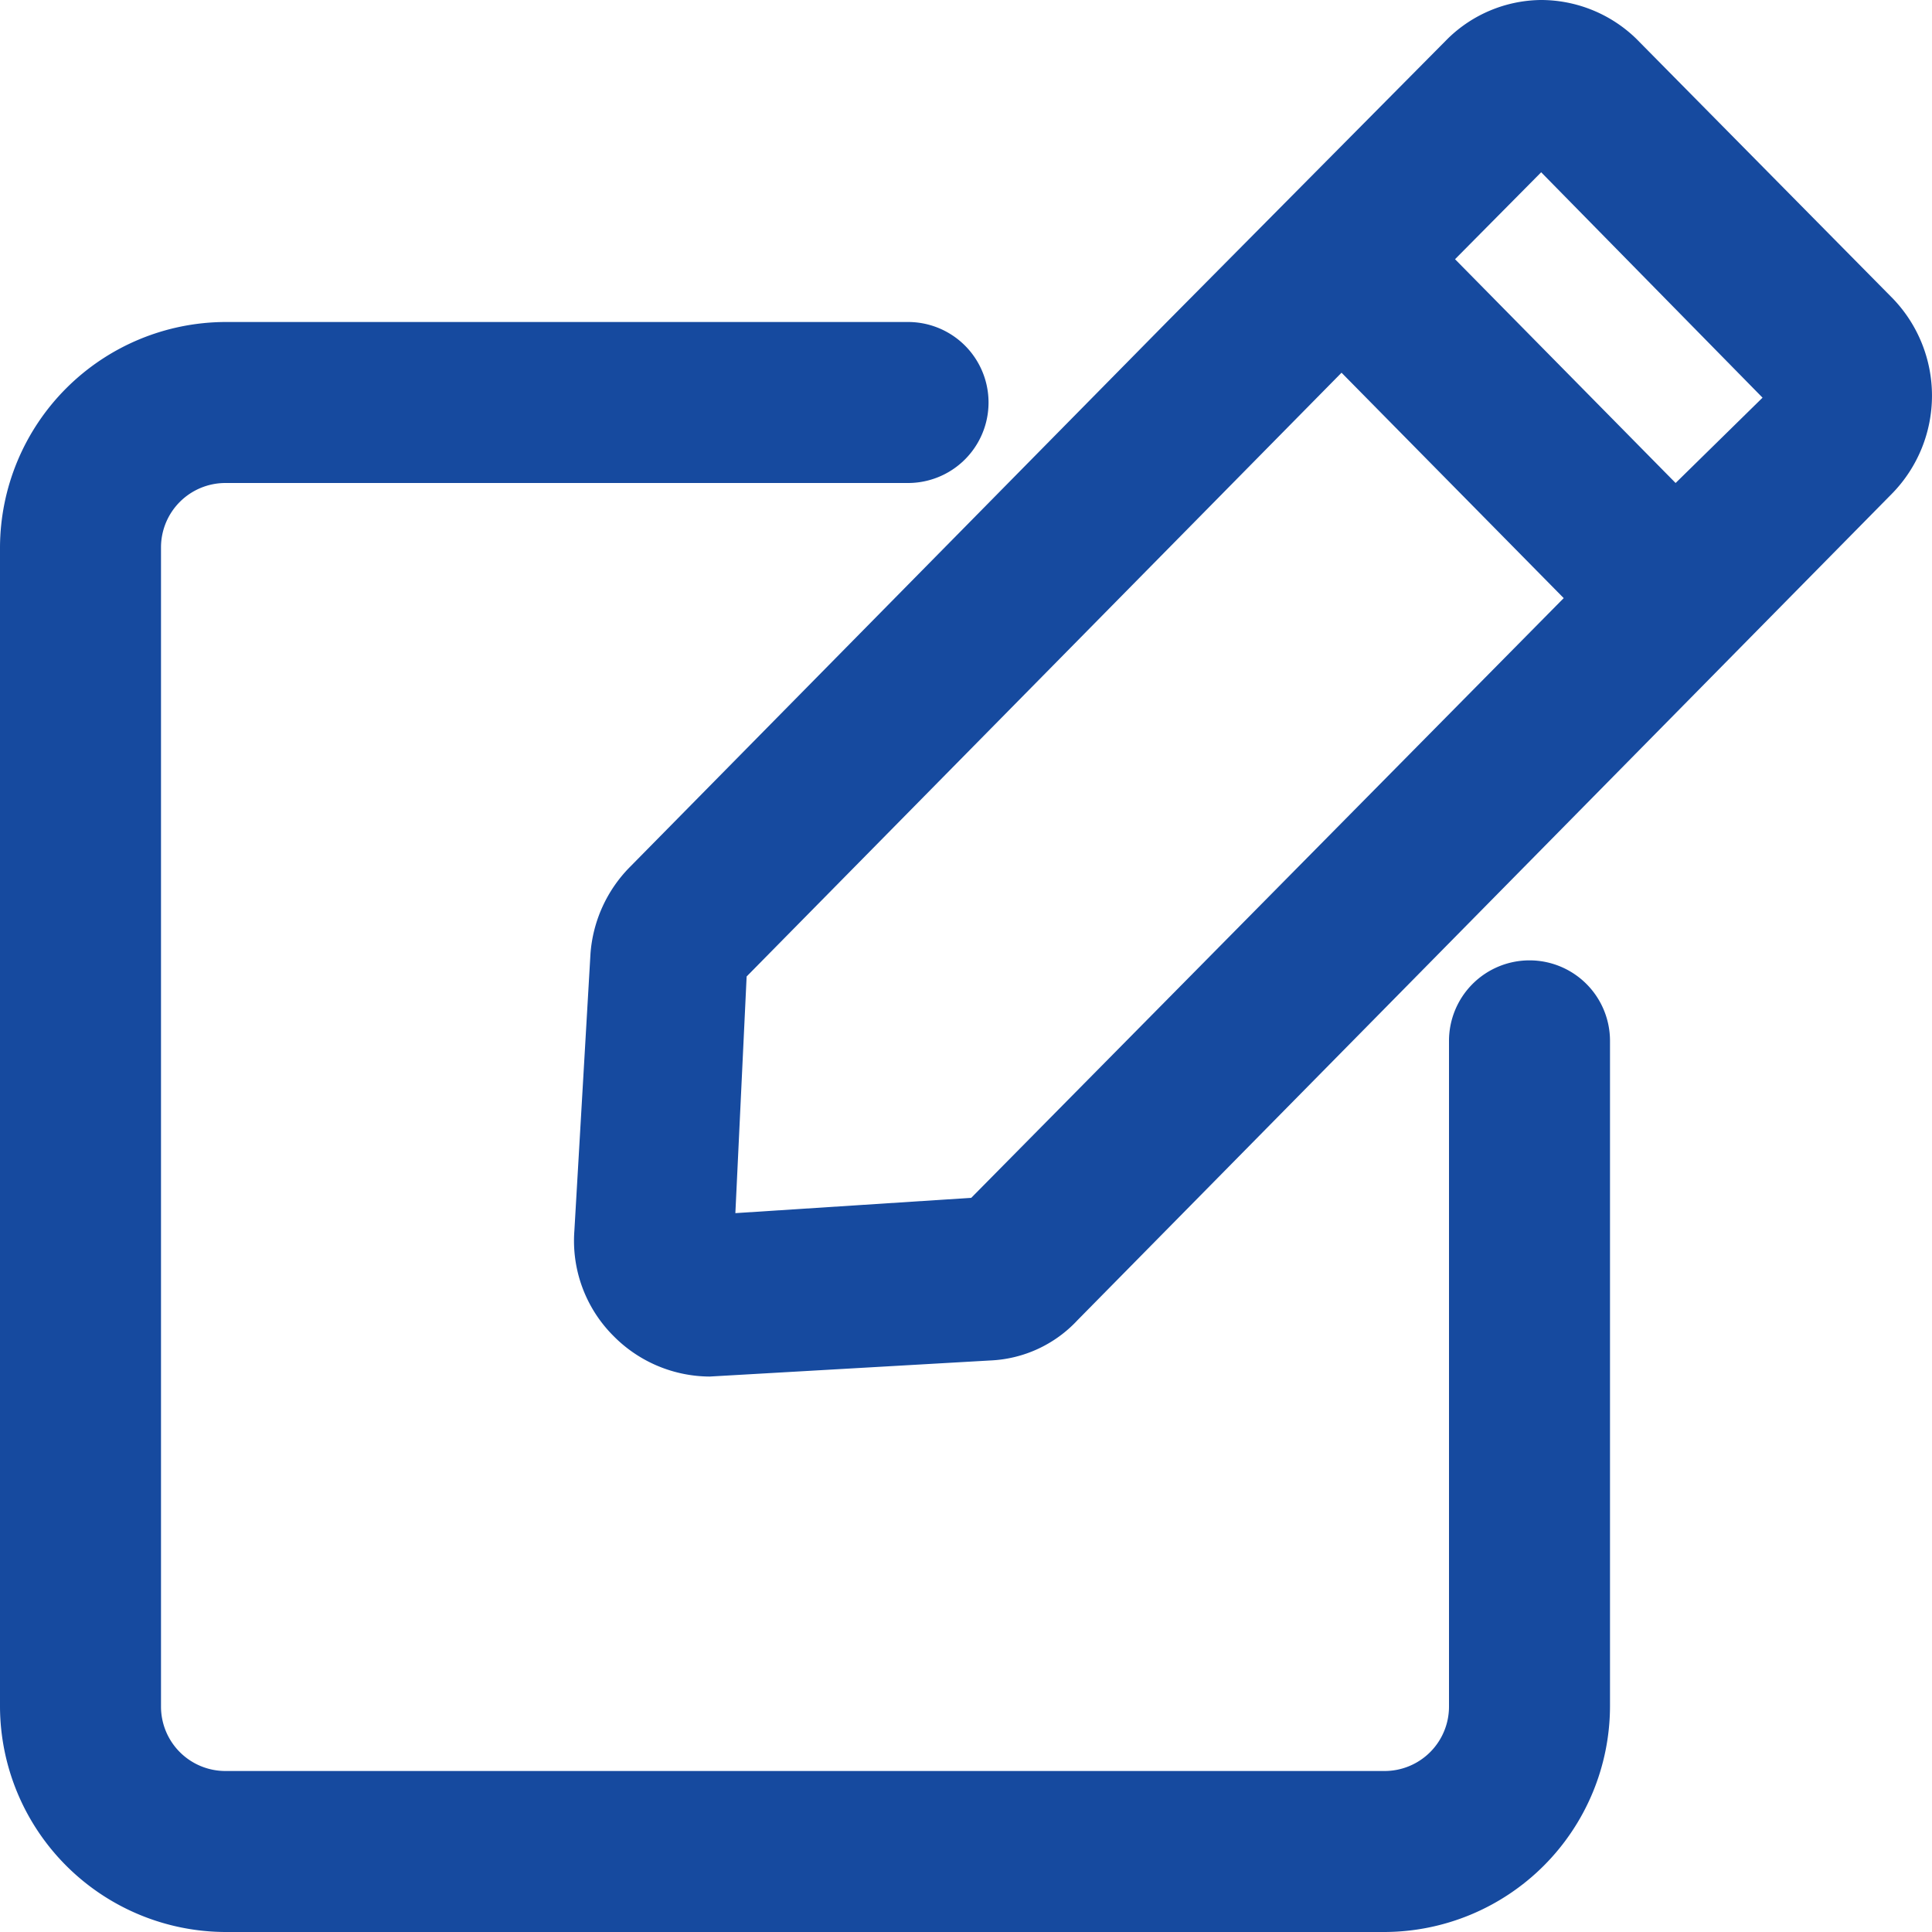 <svg id="noun_edit_3532093" xmlns="http://www.w3.org/2000/svg" width="24" height="24" viewBox="0 0 24 24">
  <path id="Path_18" data-name="Path 18" d="M19,11.93a1,1,0,0,0-1,1V21.2a.8.8,0,0,1-.8.8H2.8a.8.8,0,0,1-.8-.8V6.8A.8.8,0,0,1,2.8,6h8.48a1,1,0,1,0,0-2H2.8A2.81,2.81,0,0,0,0,6.8V21.2A2.81,2.81,0,0,0,2.8,24H17.2A2.81,2.81,0,0,0,20,21.2V12.93A1,1,0,0,0,19,11.93Z" fill="#164a9f"/>
  <path id="Path_19" data-name="Path 19" d="M20.34.48A1.7,1.7,0,0,0,19.15,0,1.68,1.68,0,0,0,18,.48L14.51,4,7.84,10.77a1.71,1.71,0,0,0-.49,1.08l-.2,3.44a1.67,1.67,0,0,0,.49,1.31,1.69,1.69,0,0,0,1.19.5l3.49-.2a1.57,1.57,0,0,0,1.08-.5L23.53,6.12a1.74,1.74,0,0,0,0-2.41Zm-8.26,14.4-2.93.19.14-2.94,7.39-7.5,2.76,2.8ZM20.83,6,18.09,3.22l1.07-1.08,2.75,2.8Z" transform="translate(-0.015)" fill="#164a9f"/>
</svg>
